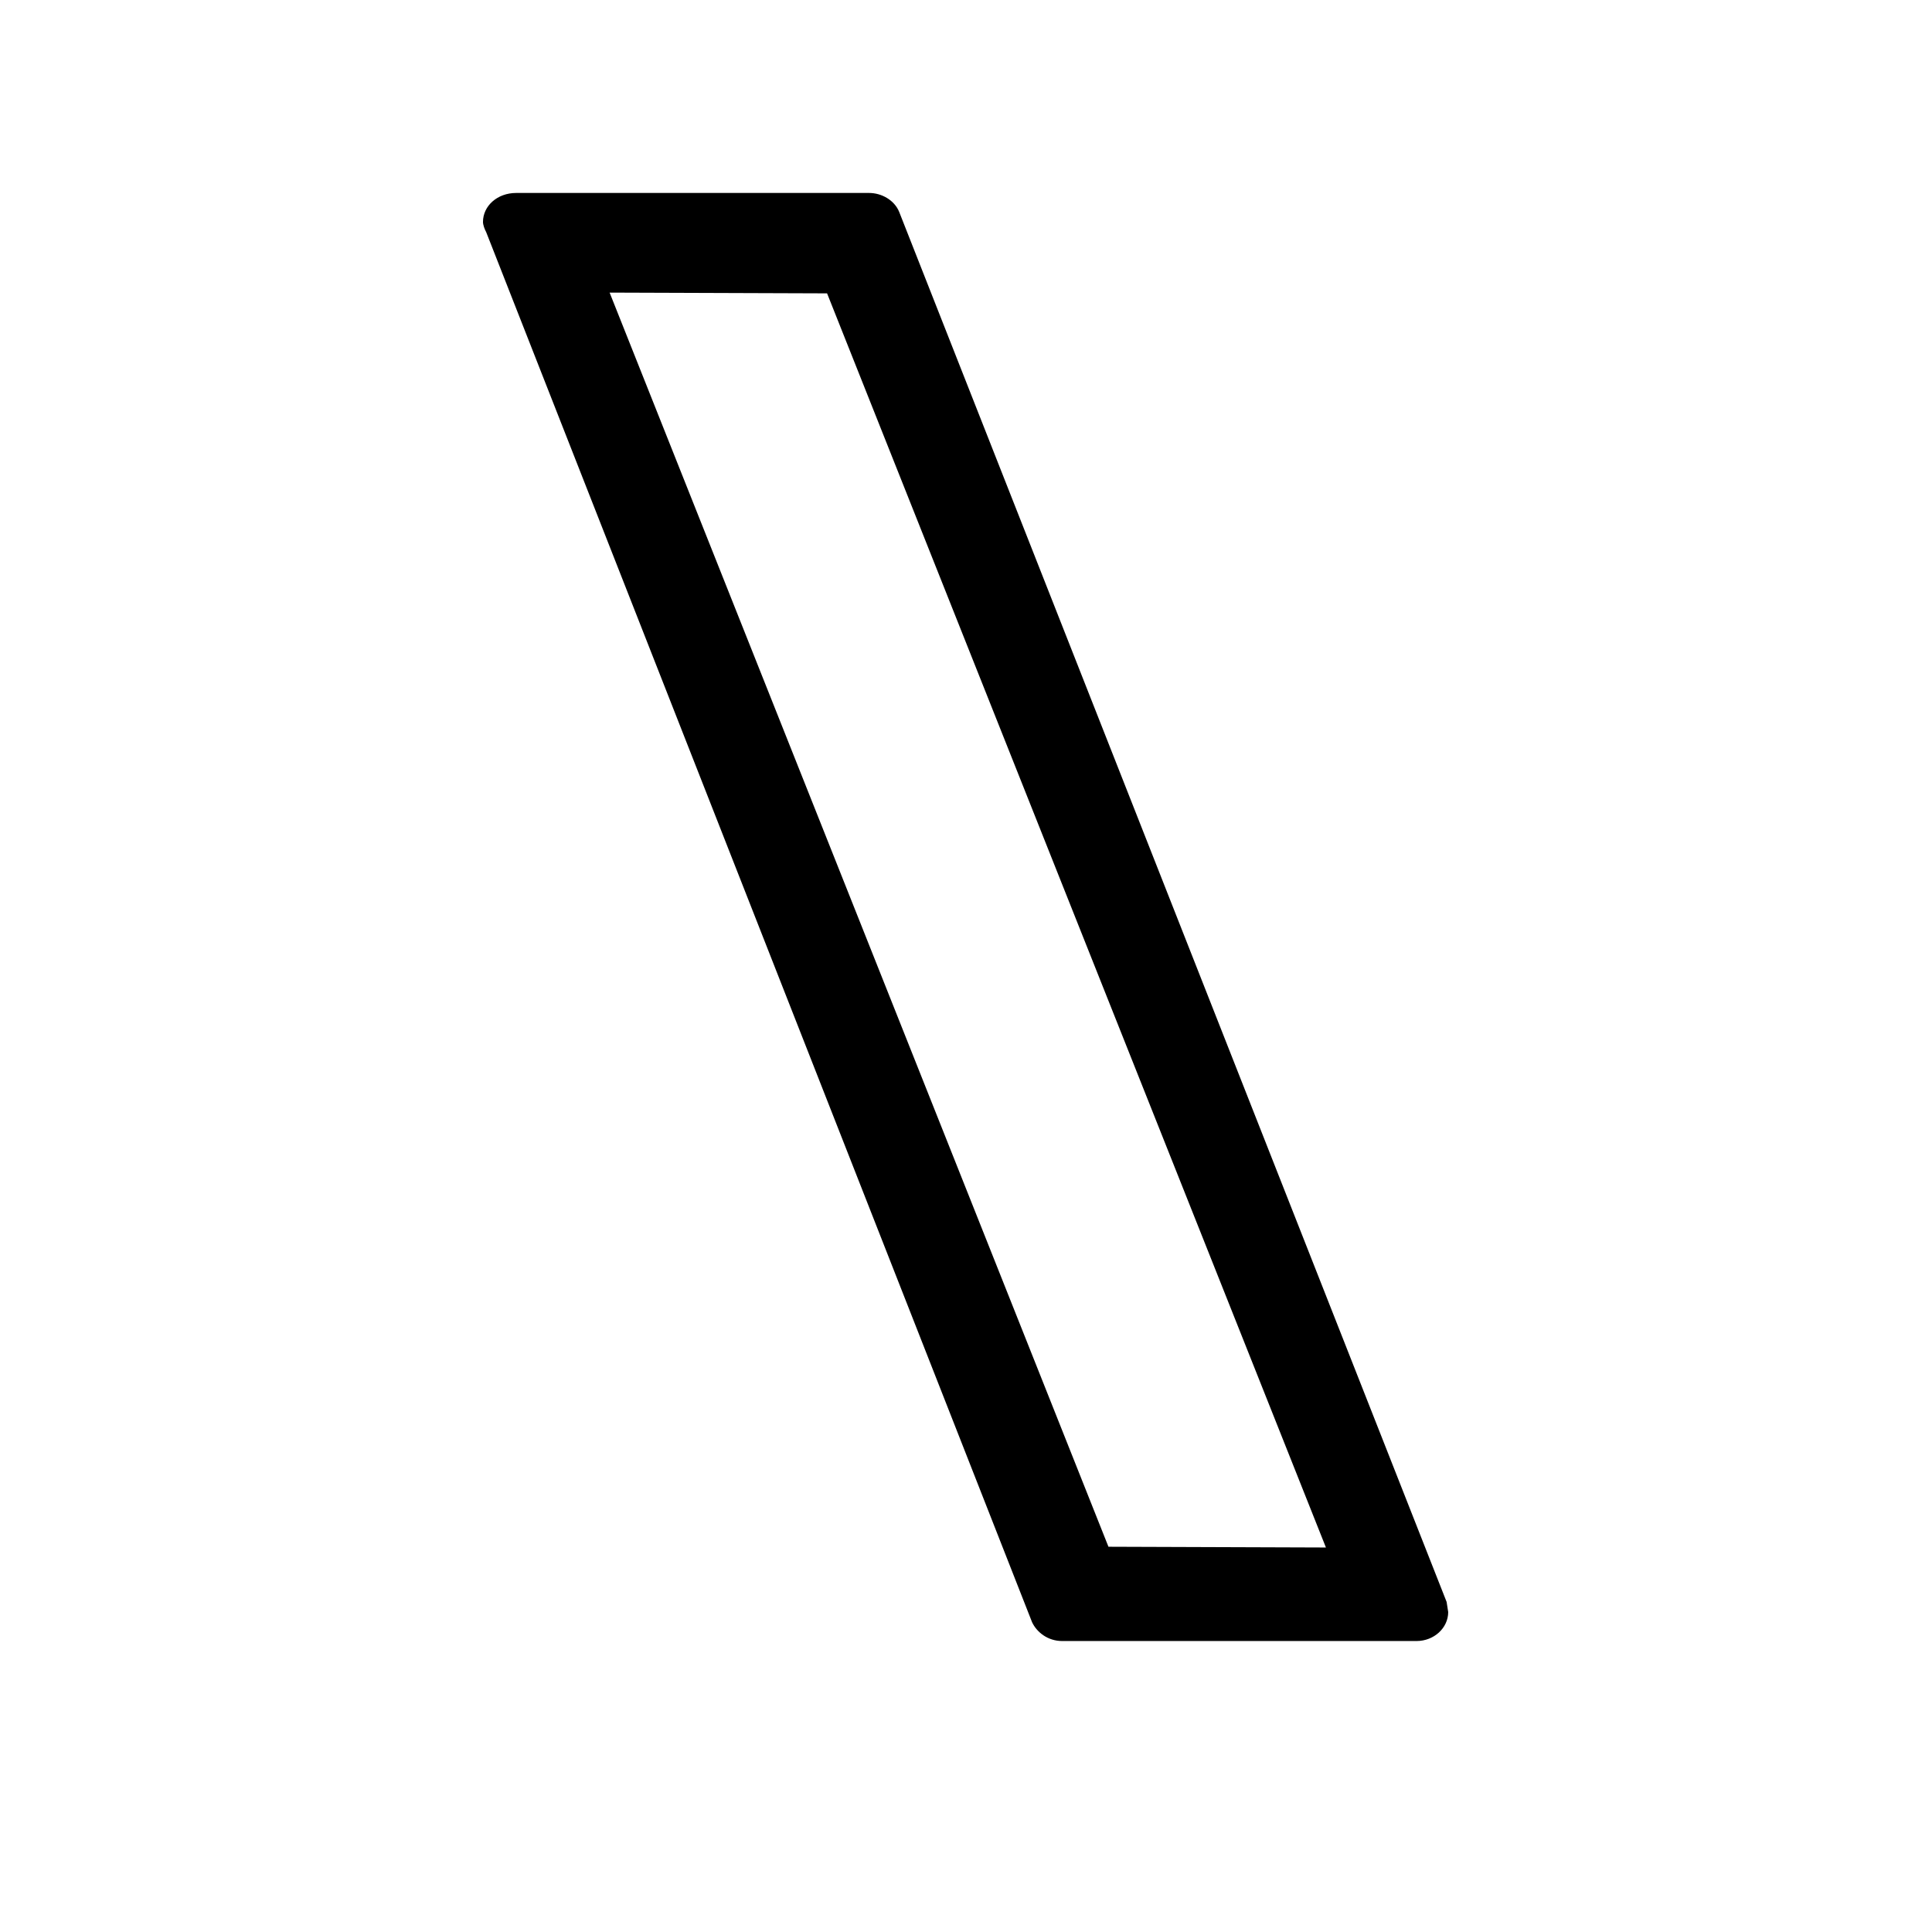 <?xml version="1.0" encoding="UTF-8" standalone="no"?>
<!-- Created with Inkscape (http://www.inkscape.org/) -->

<svg
   xmlns:dc="http://purl.org/dc/elements/1.1/"
   xmlns:cc="http://creativecommons.org/ns#"
   xmlns:rdf="http://www.w3.org/1999/02/22-rdf-syntax-ns#"
   xmlns:svg="http://www.w3.org/2000/svg"
   xmlns="http://www.w3.org/2000/svg"
   version="1.0"
   width="128"
   height="128"
   id="svg2">
  <defs
     id="defs4" />
  <path
     d="m 93.851,108.722 -23.482,0 c -0.943,0 -1.677,-0.576 -1.992,-1.247 L 32.209,15.375 c -0.105,-0.192 -0.21,-0.48 -0.21,-0.672 1.9e-5,-1.055 0.943,-1.919 2.201,-1.919 l 23.378,0 c 0.839,0 1.677,0.48 1.992,1.247 l 36.272,92.1 0.105,0.672 c 0,1.055 -0.943,1.919 -2.097,1.919 z m -39.055,-89.286 -14.407,-0.05 33.049,83.09 14.408,0.05 z"
     id="g0-40" />
</svg>

